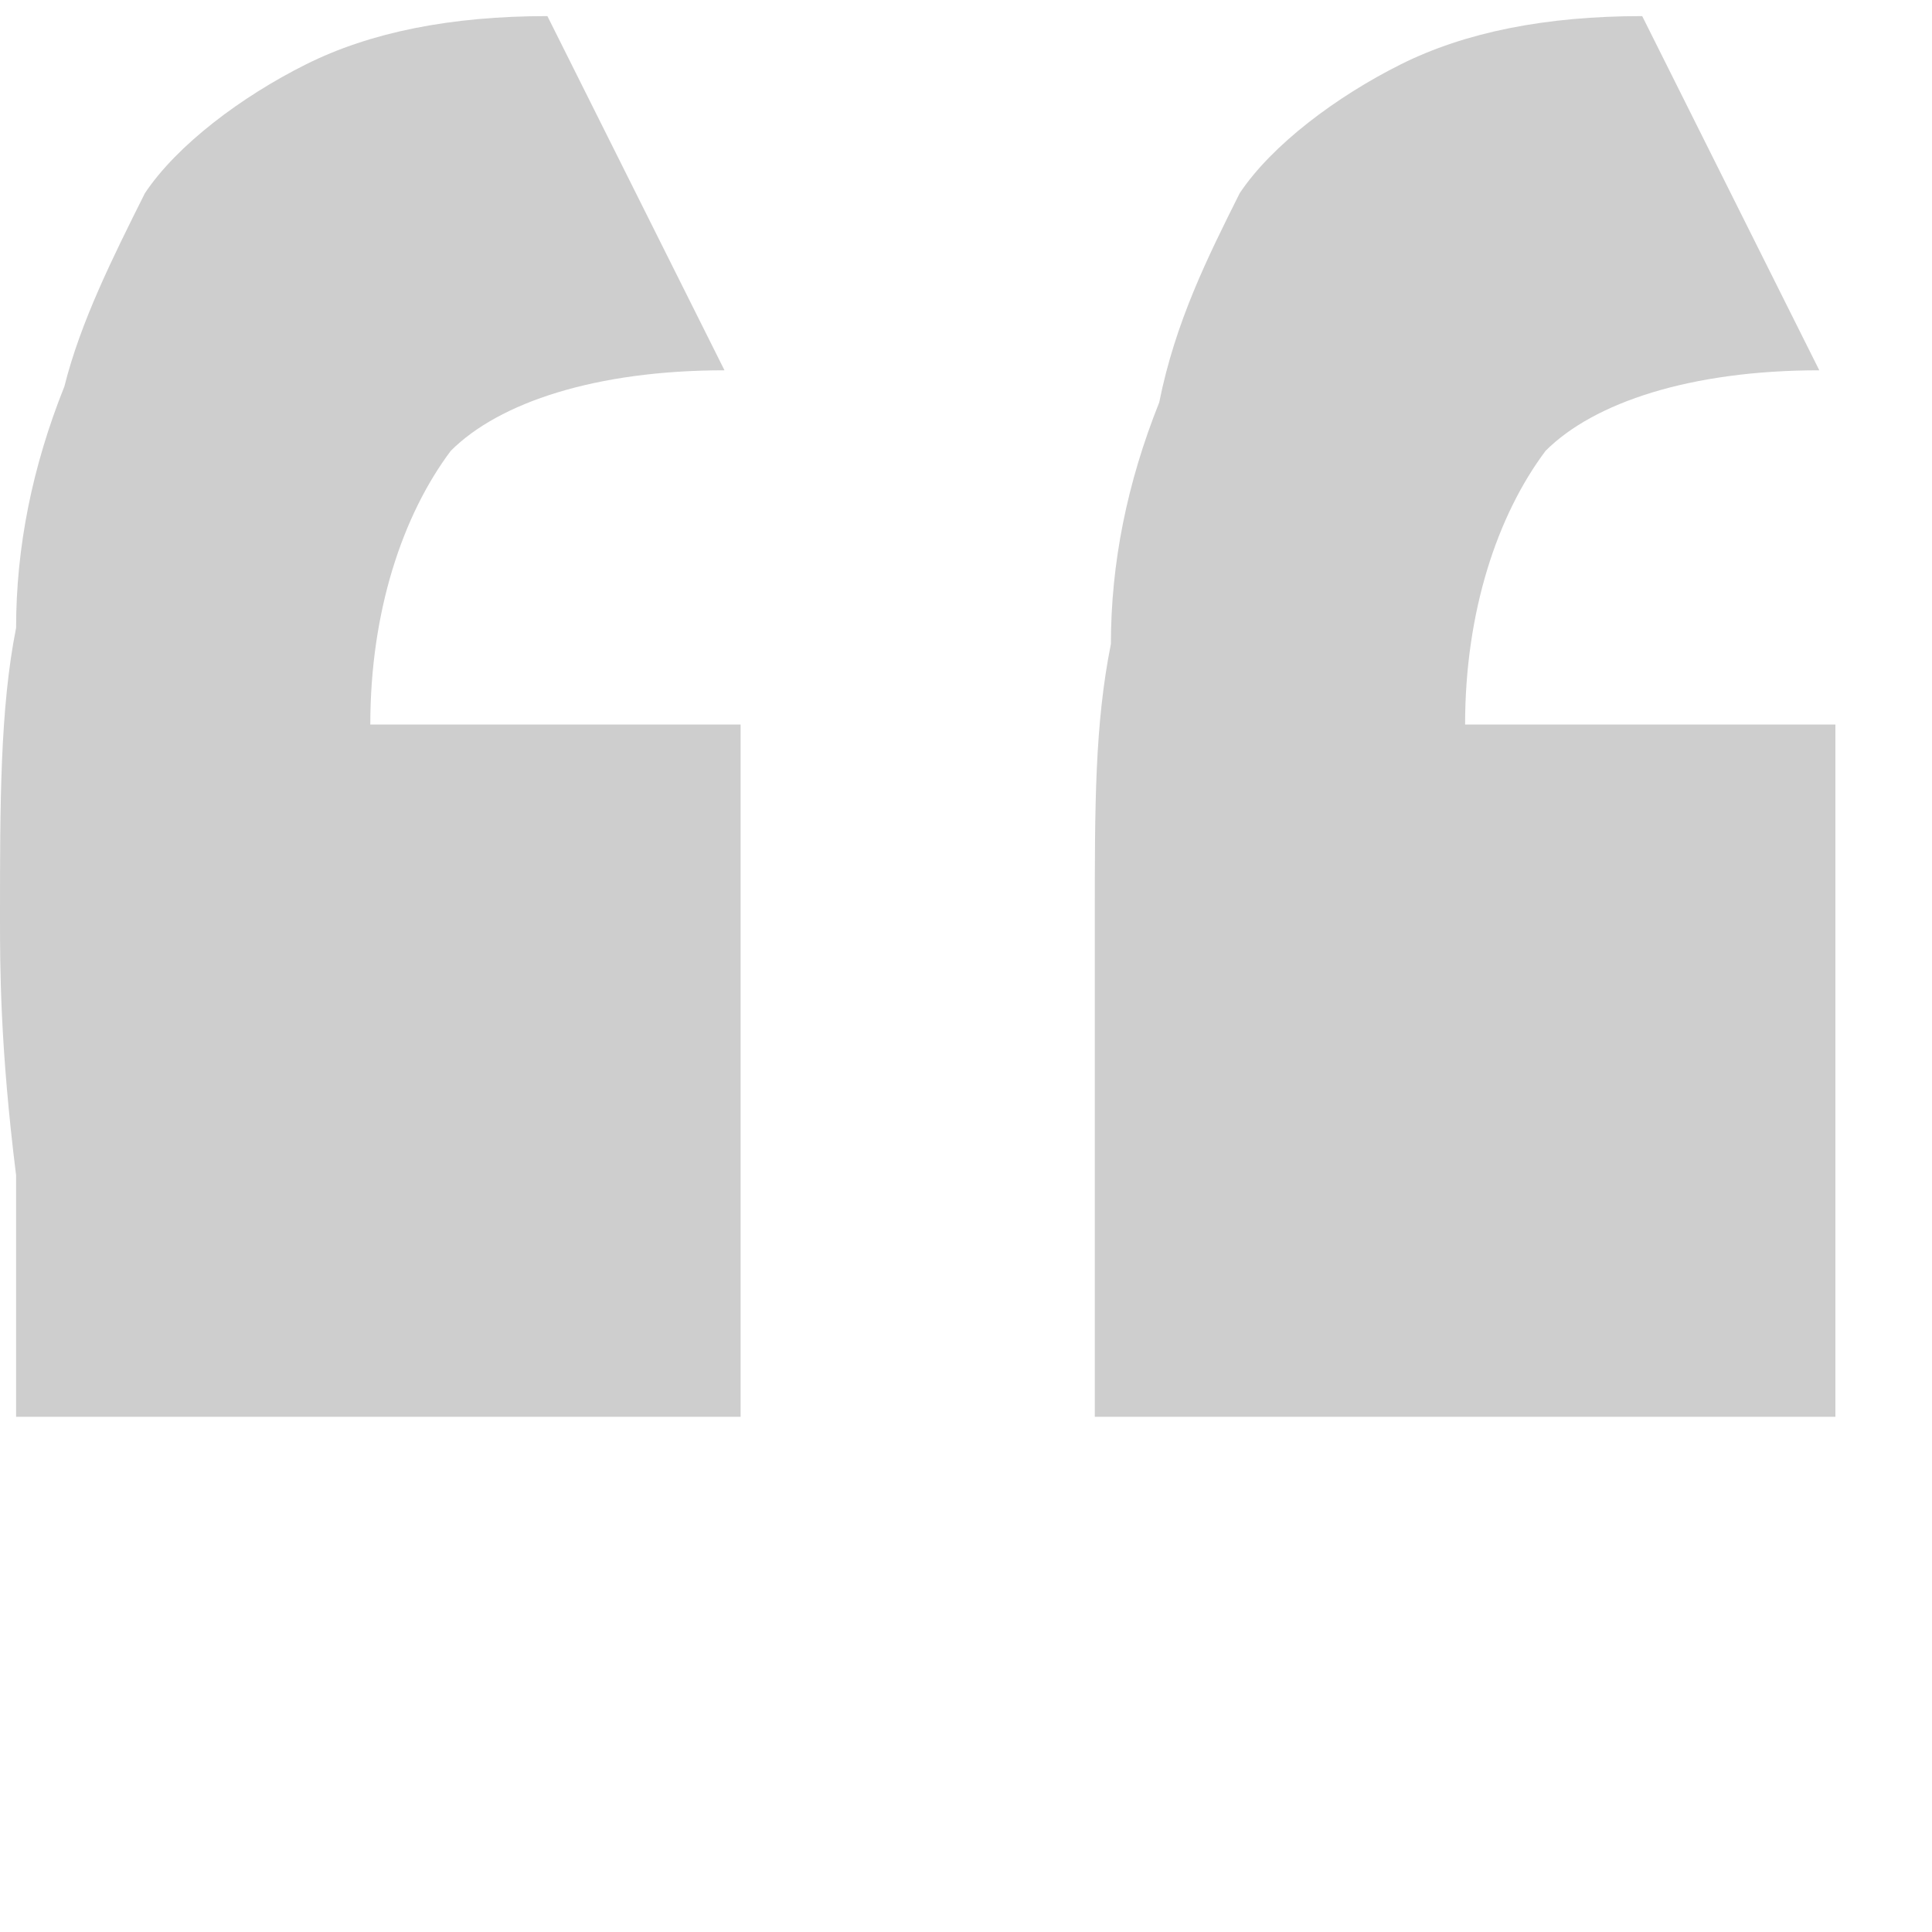 <?xml version="1.0" encoding="utf-8"?>
<!-- Generator: Adobe Illustrator 18.1.1, SVG Export Plug-In . SVG Version: 6.00 Build 0)  -->
<svg version="1.1" id="Layer_3" xmlns="http://www.w3.org/2000/svg" xmlns:xlink="http://www.w3.org/1999/xlink" x="0px" y="0px"
	  enable-background="new 0 0 11.5 8.9" xml:space="preserve" height="12" width="12">
<g>
	<path fill="#CECECE" d="M0.1,8.9c0-0.4,0-0.9,0-1.6C0,6.5,0,6,0,5.7C0,5,0,4.4,0.1,3.9c0-0.5,0.1-1,0.3-1.5C0.5,2,0.7,1.6,0.9,1.2
		c0.2-0.3,0.6-0.6,1-0.8c0.4-0.2,0.9-0.3,1.5-0.3l1.1,2.2c-0.8,0-1.4,0.2-1.7,0.5C2.5,3.2,2.3,3.8,2.3,4.5h2.3v4.3H0.1z M6.8,8.9
		c0-0.4,0-0.9,0-1.6c0-0.7,0-1.2,0-1.6c0-0.7,0-1.2,0.1-1.7c0-0.5,0.1-1,0.3-1.5C7.3,2,7.5,1.6,7.7,1.2c0.2-0.3,0.6-0.6,1-0.8
		c0.4-0.2,0.9-0.3,1.5-0.3l1.1,2.2c-0.8,0-1.4,0.2-1.7,0.5C9.3,3.2,9.1,3.8,9.1,4.5h2.3v4.3H6.8z"/>
</g>
</svg>
